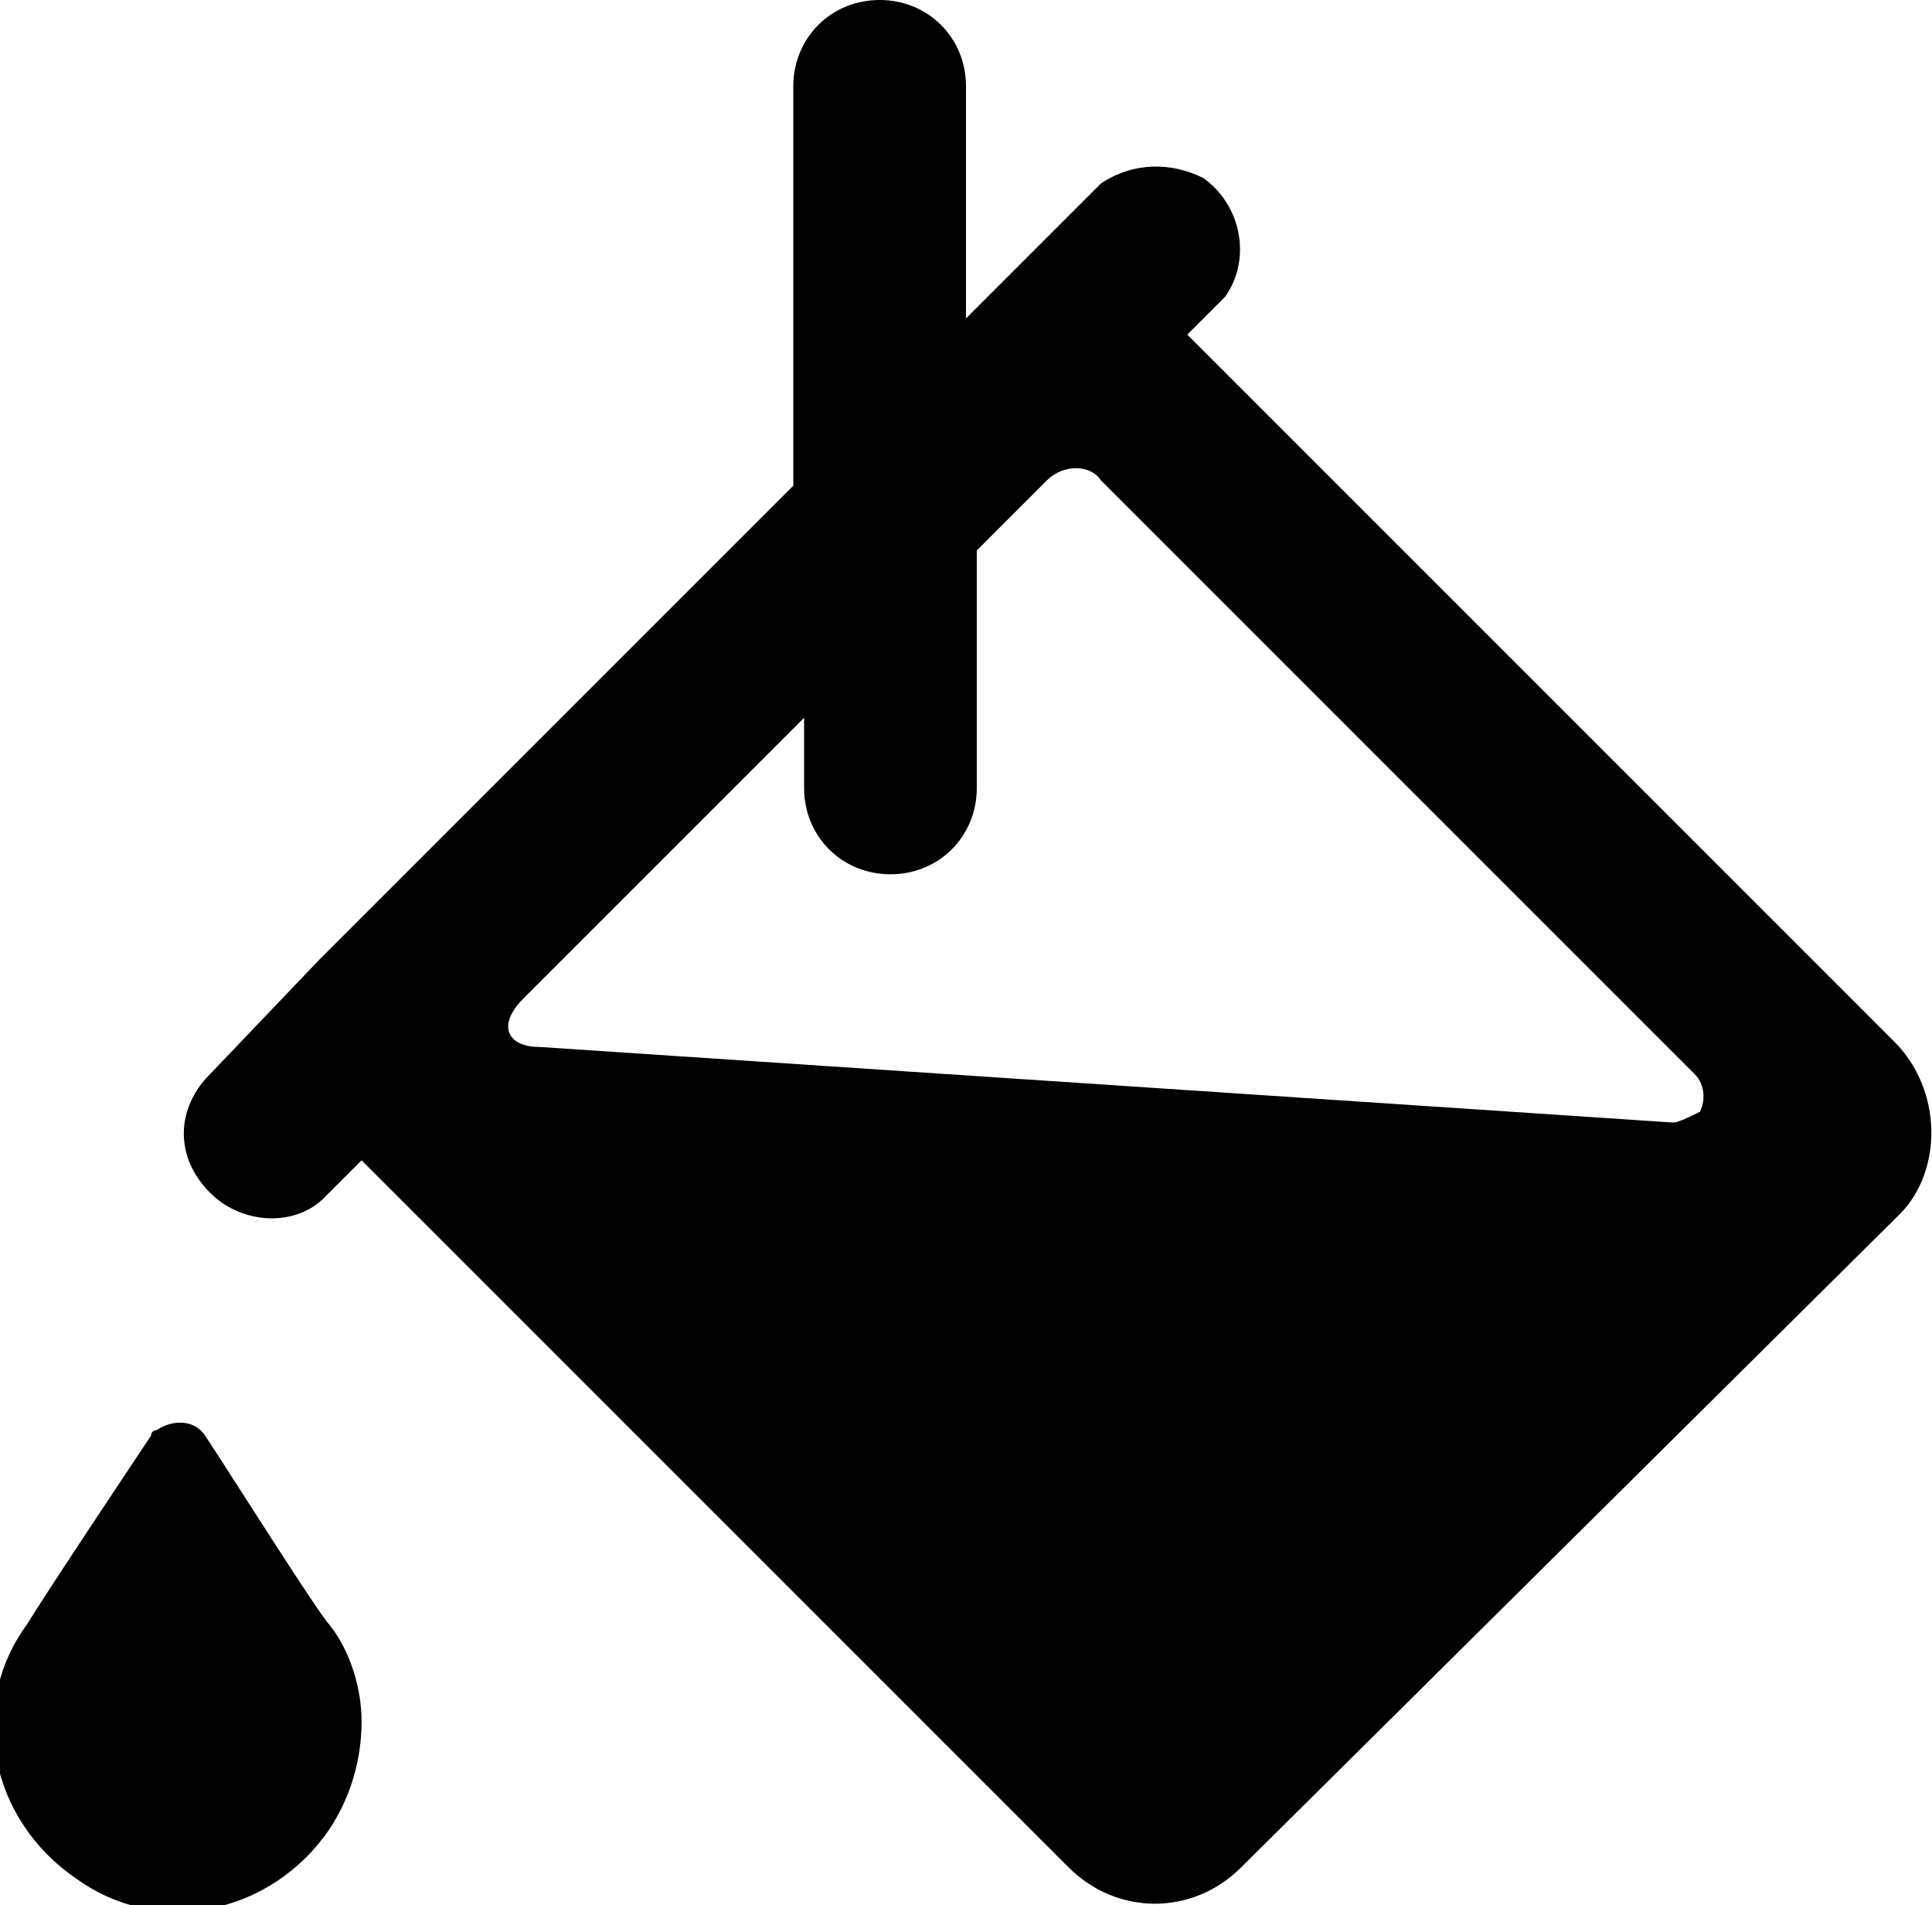 <?xml version="1.0" encoding="utf-8"?>
<svg version="1.1" xmlns="http://www.w3.org/2000/svg" xmlns:xlink="http://www.w3.org/1999/xlink" x="0px" y="0px"
	 viewBox="0 0 35.8 35.3" style="enable-background:new 0 0 35.8 35.3;" xml:space="preserve">
<title>Fillbucket</title>
<path d="M6.1,30.1L6.1,30.1c-0.2-0.2-1.9-2.9-2.3-3.5c-0.2-0.3-0.6-0.3-0.9-0.1c-0.1,0-0.1,0.1-0.1,0.1c-0.4,0.6-2,3-2.3,3.5l0,0l0,0l0,0c-1.1,1.5-0.7,3.6,0.9,4.7c1.5,1.1,3.6,0.7,4.7-0.9c0.4-0.6,0.6-1.3,0.6-2C6.7,31.3,6.5,30.6,6.1,30.1L6.1,30.1zM35.1,19.3L22,6.2l0.7-0.7c0.5-0.7,0.3-1.7-0.4-2.2C21.7,3,21,3,20.4,3.4l-2.3,2.3l-0.2,0.2V1.6c0-0.9-0.7-1.6-1.6-1.6c-0.9,0-1.6,0.7-1.6,1.6v7.4l-8.8,8.8l0,0L3.8,20c-0.6,0.7-0.5,1.6,0.2,2.2c0.6,0.5,1.5,0.5,2,0l0.7-0.7l13.1,13.1c0.9,0.9,2.3,0.9,3.2,0l12.2-12.1C36,21.7,36,20.2,35.1,19.3zM31,20.8l-21-1.4c-0.6,0-0.8-0.4-0.3-0.9l5.2-5.2v1.3c0,0.9,0.7,1.6,1.6,1.6c0.9,0,1.6-0.7,1.6-1.6v-4.4l1.3-1.3c0.3-0.3,0.8-0.3,1,0c0,0,0,0,0,0l11,11c0.2,0.2,0.2,0.5,0.1,0.7C31.3,20.7,31.1,20.8,31,20.8z"/>
</svg>
